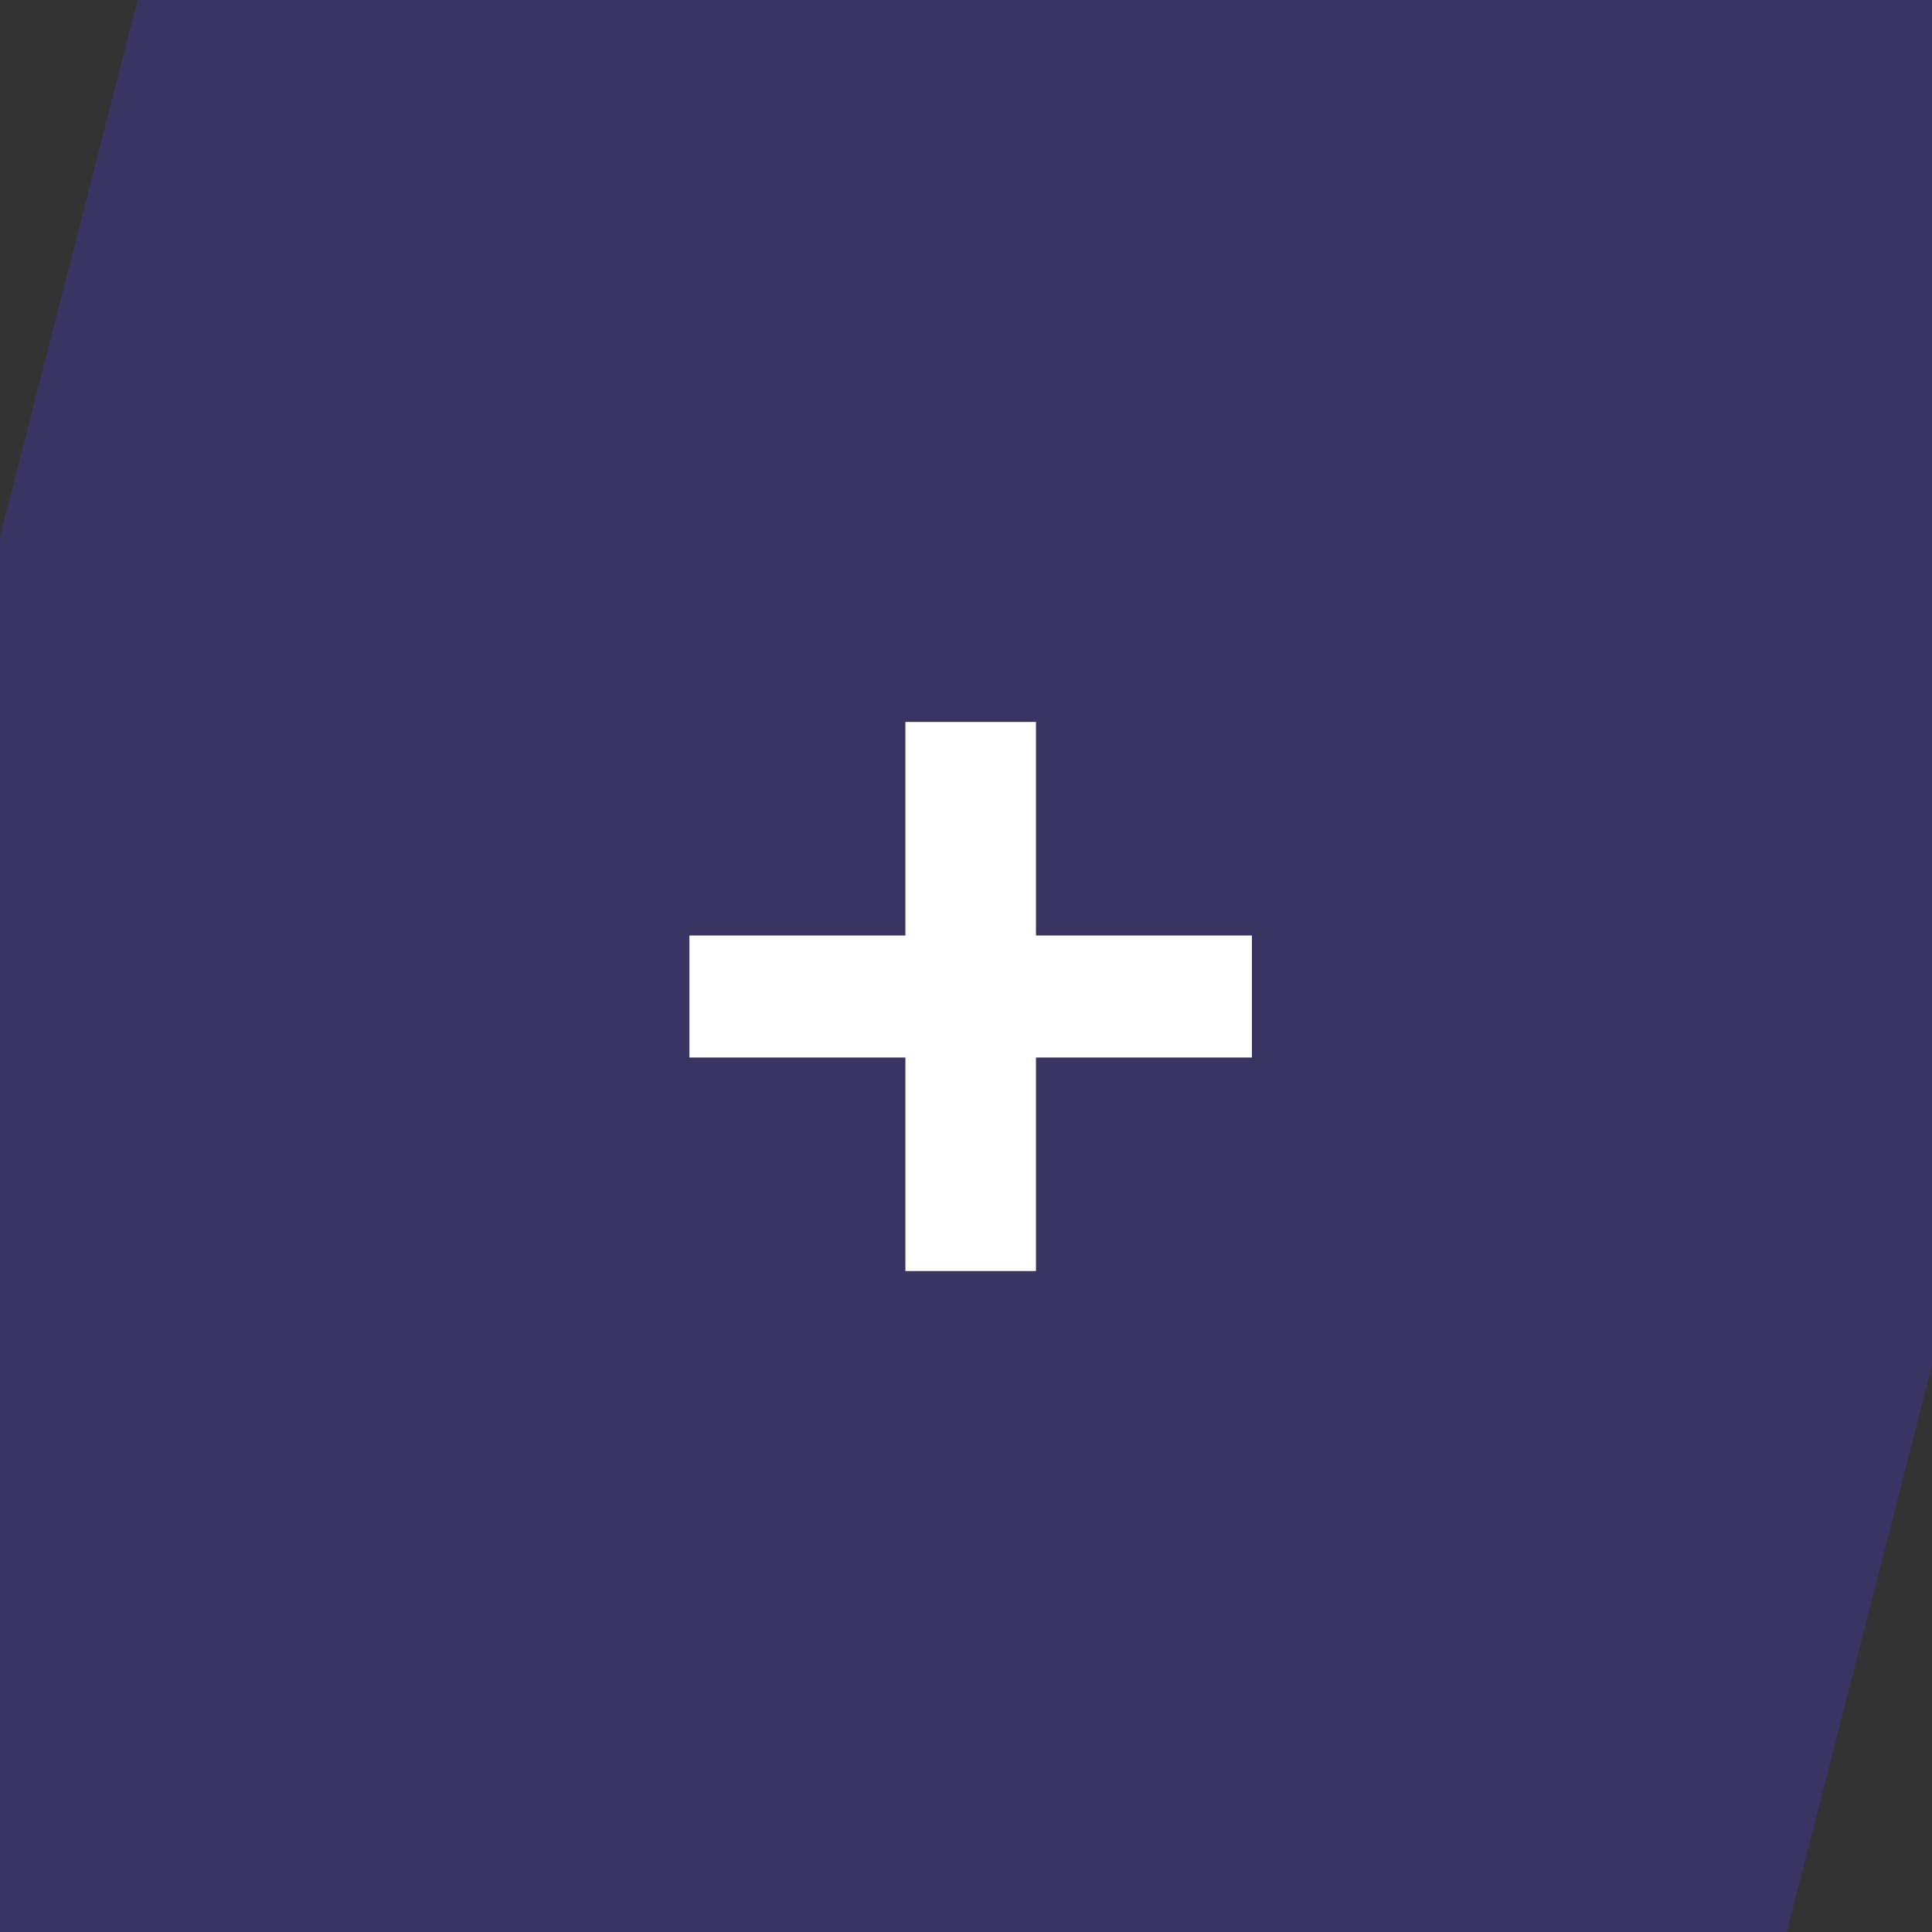 <svg width="38" height="38" viewBox="0 0 38 38" fill="none" xmlns="http://www.w3.org/2000/svg">
<rect x="0" y="0" width="38" height="38" fill="#333333" stroke="none"/>
<path d="M38 26.855L35.143 38H0V10.551L2.705 0H38V26.855Z" fill="#5339F8" fill-opacity="0.24"/>
<path d="M17.808 25L17.808 14.2H20.376L20.376 25H17.808ZM13.56 20.8V18.4L24.624 18.4V20.8L13.56 20.8Z" fill="white"/>
</svg>
